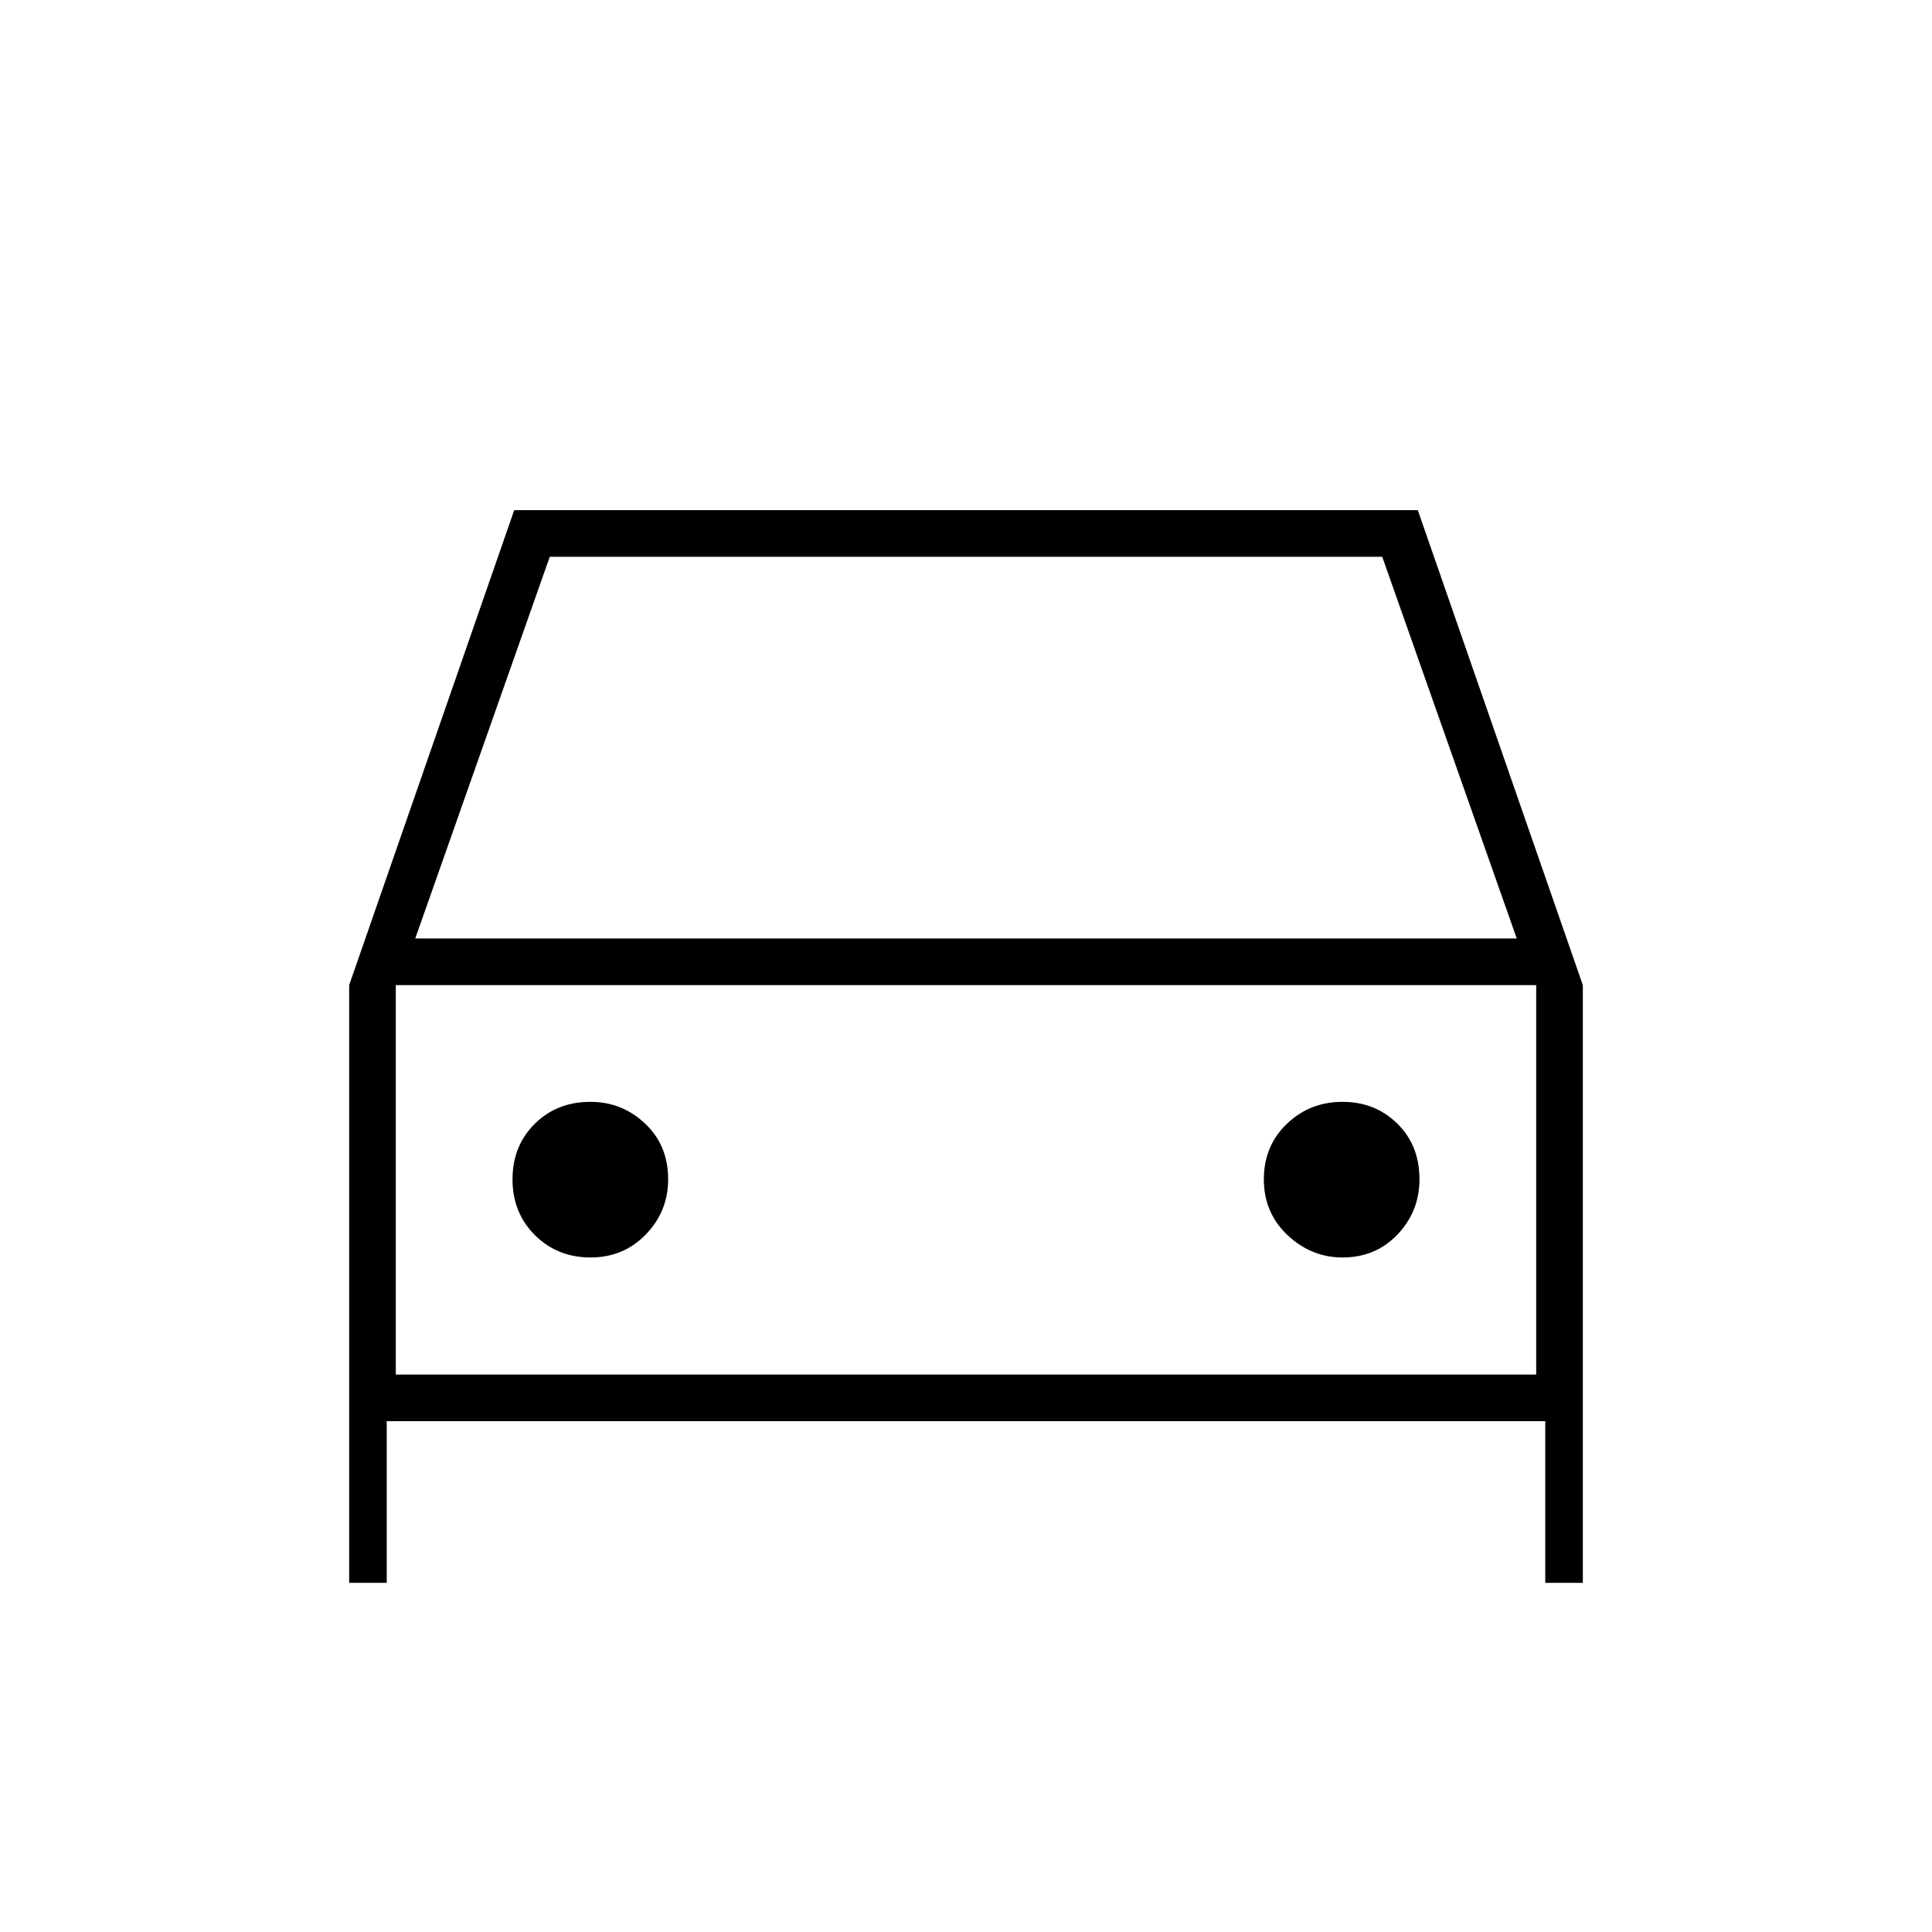 <svg xmlns="http://www.w3.org/2000/svg" height="40" viewBox="0 -960 960 960" width="40"><path d="M192.17-253.83v80.33H173.5v-297l82-236h449l82 236.02v296.98h-18.67v-80.33H192.17Zm14.16-239.84h547.34l-66.84-189.66H273.17l-66.84 189.66Zm-9.66 23.17V-277v-193.5Zm96.73 135.33q16.43 0 27.52-11.45Q332-358.08 332-374.01q0-16.88-11.45-27.68-11.46-10.81-27.18-10.81-16.66 0-27.68 10.94-11.02 10.93-11.02 27.58t11.15 27.73q11.15 11.08 27.58 11.08Zm373.7 0q16.47 0 27.35-11.45 10.88-11.46 10.88-27.39 0-16.88-11.01-27.68-11.02-10.81-27.25-10.81-16.24 0-27.65 10.94Q628-390.63 628-373.98t11.79 27.73q11.79 11.08 27.31 11.08ZM196.67-277h566.66v-193.5H196.67V-277Z"/></svg>